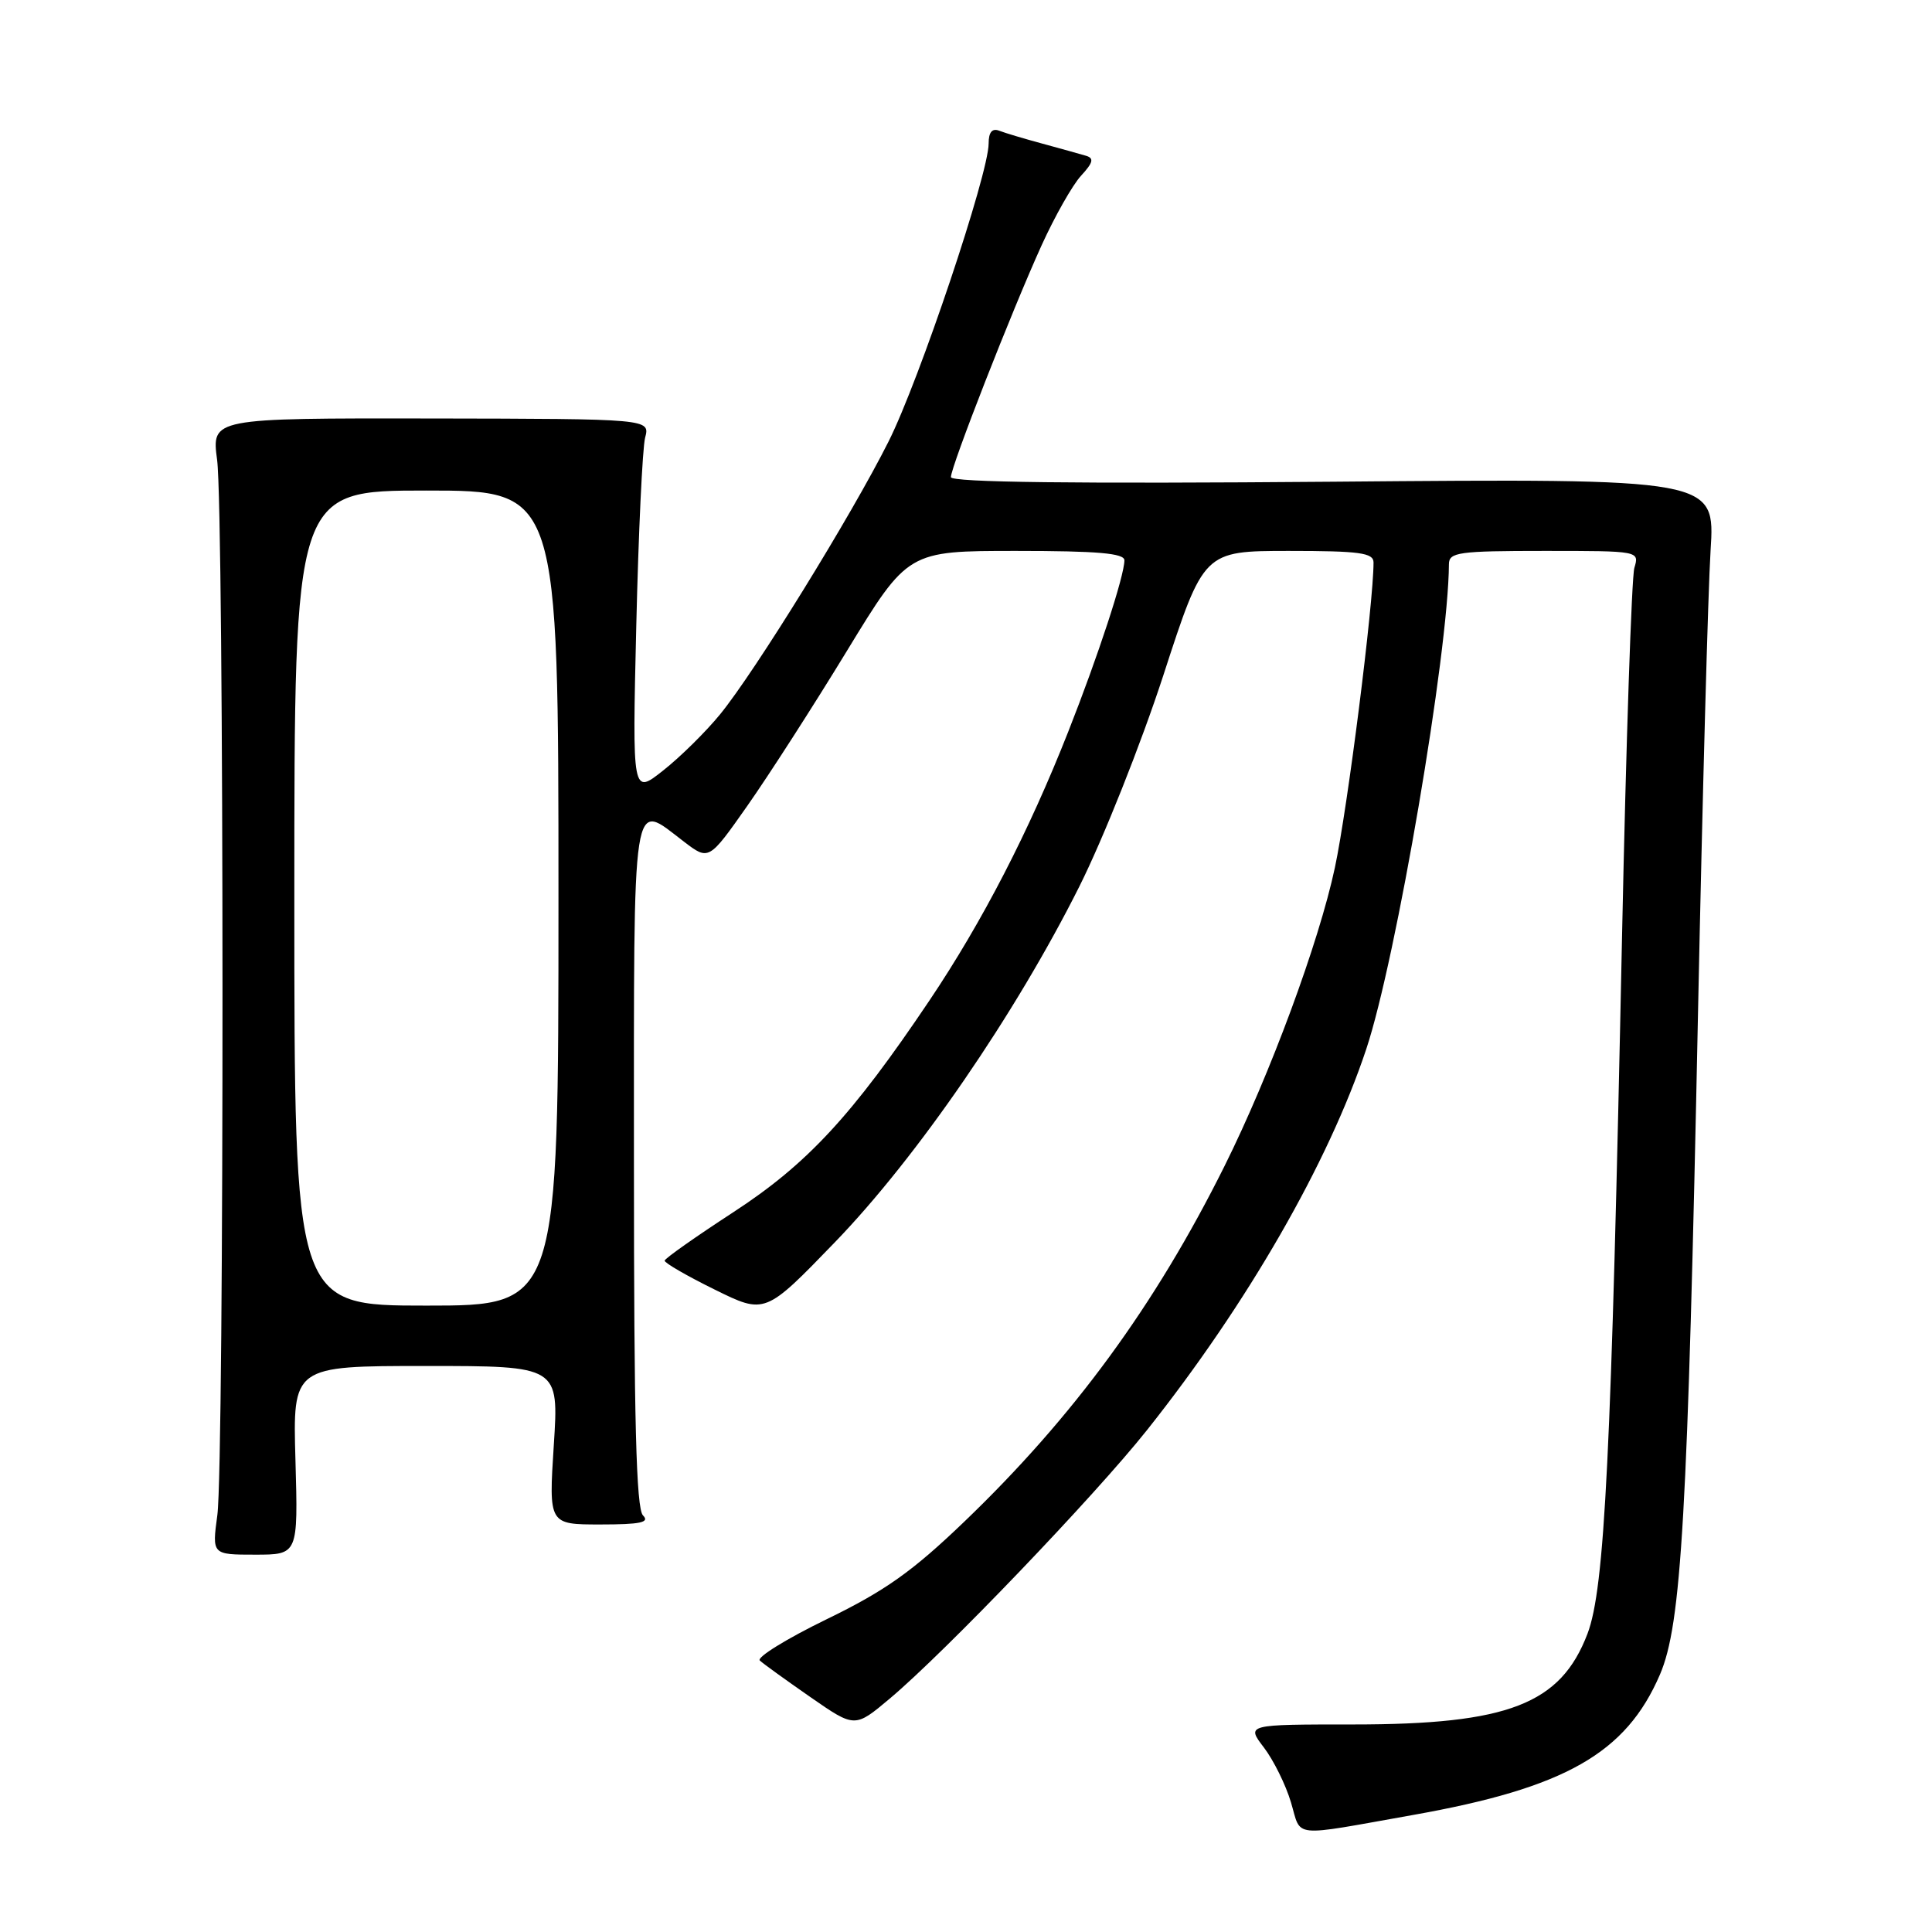 <?xml version="1.0" encoding="UTF-8" standalone="no"?>
<!DOCTYPE svg PUBLIC "-//W3C//DTD SVG 1.1//EN" "http://www.w3.org/Graphics/SVG/1.1/DTD/svg11.dtd" >
<svg xmlns="http://www.w3.org/2000/svg" xmlns:xlink="http://www.w3.org/1999/xlink" version="1.1" viewBox="0 0 256 256">
 <g >
 <path fill="currentColor"
d=" M 187.25 240.49 C 207.40 236.91 215.46 232.32 219.95 221.89 C 222.81 215.24 223.63 200.95 225.00 134.00 C 225.58 105.67 226.33 78.20 226.66 72.95 C 227.27 63.40 227.27 63.40 176.63 63.83 C 142.39 64.11 126.00 63.92 126.00 63.22 C 126.00 61.83 134.10 41.12 138.02 32.50 C 139.77 28.65 142.12 24.50 143.25 23.28 C 144.85 21.54 144.99 20.96 143.90 20.64 C 143.13 20.41 140.54 19.69 138.15 19.04 C 135.75 18.39 133.16 17.62 132.40 17.32 C 131.46 16.96 131.00 17.52 131.00 19.01 C 131.00 23.03 121.83 50.35 117.74 58.50 C 112.83 68.29 100.04 89.00 95.41 94.66 C 93.54 96.95 90.16 100.29 87.89 102.08 C 83.78 105.34 83.78 105.34 84.31 82.92 C 84.60 70.59 85.13 59.38 85.48 58.00 C 86.14 55.50 86.14 55.50 57.08 55.45 C 28.03 55.41 28.03 55.41 28.77 60.95 C 29.70 68.04 29.73 193.76 28.80 200.75 C 28.09 206.00 28.09 206.00 33.80 206.00 C 39.50 206.00 39.50 206.00 39.15 193.50 C 38.79 181.00 38.79 181.00 56.43 181.00 C 74.06 181.00 74.06 181.00 73.38 191.50 C 72.71 202.00 72.71 202.00 79.55 202.00 C 84.88 202.00 86.13 201.73 85.20 200.80 C 84.30 199.90 84.00 188.20 84.00 154.30 C 84.00 103.88 83.64 106.20 90.62 111.52 C 93.92 114.04 93.92 114.04 99.03 106.77 C 101.84 102.77 107.78 93.54 112.22 86.25 C 120.30 73.00 120.30 73.00 134.65 73.00 C 145.47 73.00 149.00 73.31 148.99 74.25 C 148.98 76.32 145.51 86.91 141.56 96.92 C 136.34 110.18 130.17 122.13 123.17 132.55 C 112.88 147.86 106.96 154.25 97.13 160.65 C 92.19 163.87 88.11 166.74 88.07 167.04 C 88.03 167.33 91.01 169.06 94.69 170.87 C 101.38 174.17 101.38 174.17 110.66 164.57 C 121.51 153.34 134.56 134.35 143.02 117.46 C 146.20 111.11 151.19 98.56 154.15 89.48 C 159.50 73.01 159.50 73.01 170.75 73.00 C 180.18 73.00 182.00 73.25 182.00 74.53 C 182.00 79.96 178.57 107.03 176.88 114.96 C 174.77 124.86 168.29 142.39 162.26 154.50 C 153.08 172.94 142.23 187.77 127.72 201.68 C 120.88 208.24 117.27 210.80 109.53 214.56 C 104.21 217.15 100.23 219.61 100.68 220.03 C 101.13 220.45 104.15 222.63 107.39 224.88 C 113.27 228.96 113.27 228.96 117.89 225.08 C 125.22 218.92 145.03 198.24 151.98 189.50 C 165.29 172.75 176.02 154.09 181.04 139.00 C 185.01 127.07 191.93 86.47 191.99 74.75 C 192.00 73.18 193.27 73.00 204.62 73.00 C 217.23 73.00 217.23 73.00 216.56 75.25 C 216.20 76.49 215.46 98.42 214.93 124.00 C 213.51 192.94 212.64 210.46 210.35 216.48 C 206.79 225.81 199.85 228.50 179.32 228.50 C 165.14 228.50 165.14 228.50 167.47 231.55 C 168.75 233.23 170.37 236.50 171.06 238.82 C 172.49 243.58 170.81 243.41 187.25 240.49 Z  M 39.00 119.00 C 39.00 65.00 39.00 65.00 56.50 65.00 C 74.00 65.00 74.00 65.00 74.00 119.00 C 74.00 173.00 74.00 173.00 56.50 173.00 C 39.00 173.00 39.00 173.00 39.00 119.00 Z "/>
</g>
</svg>